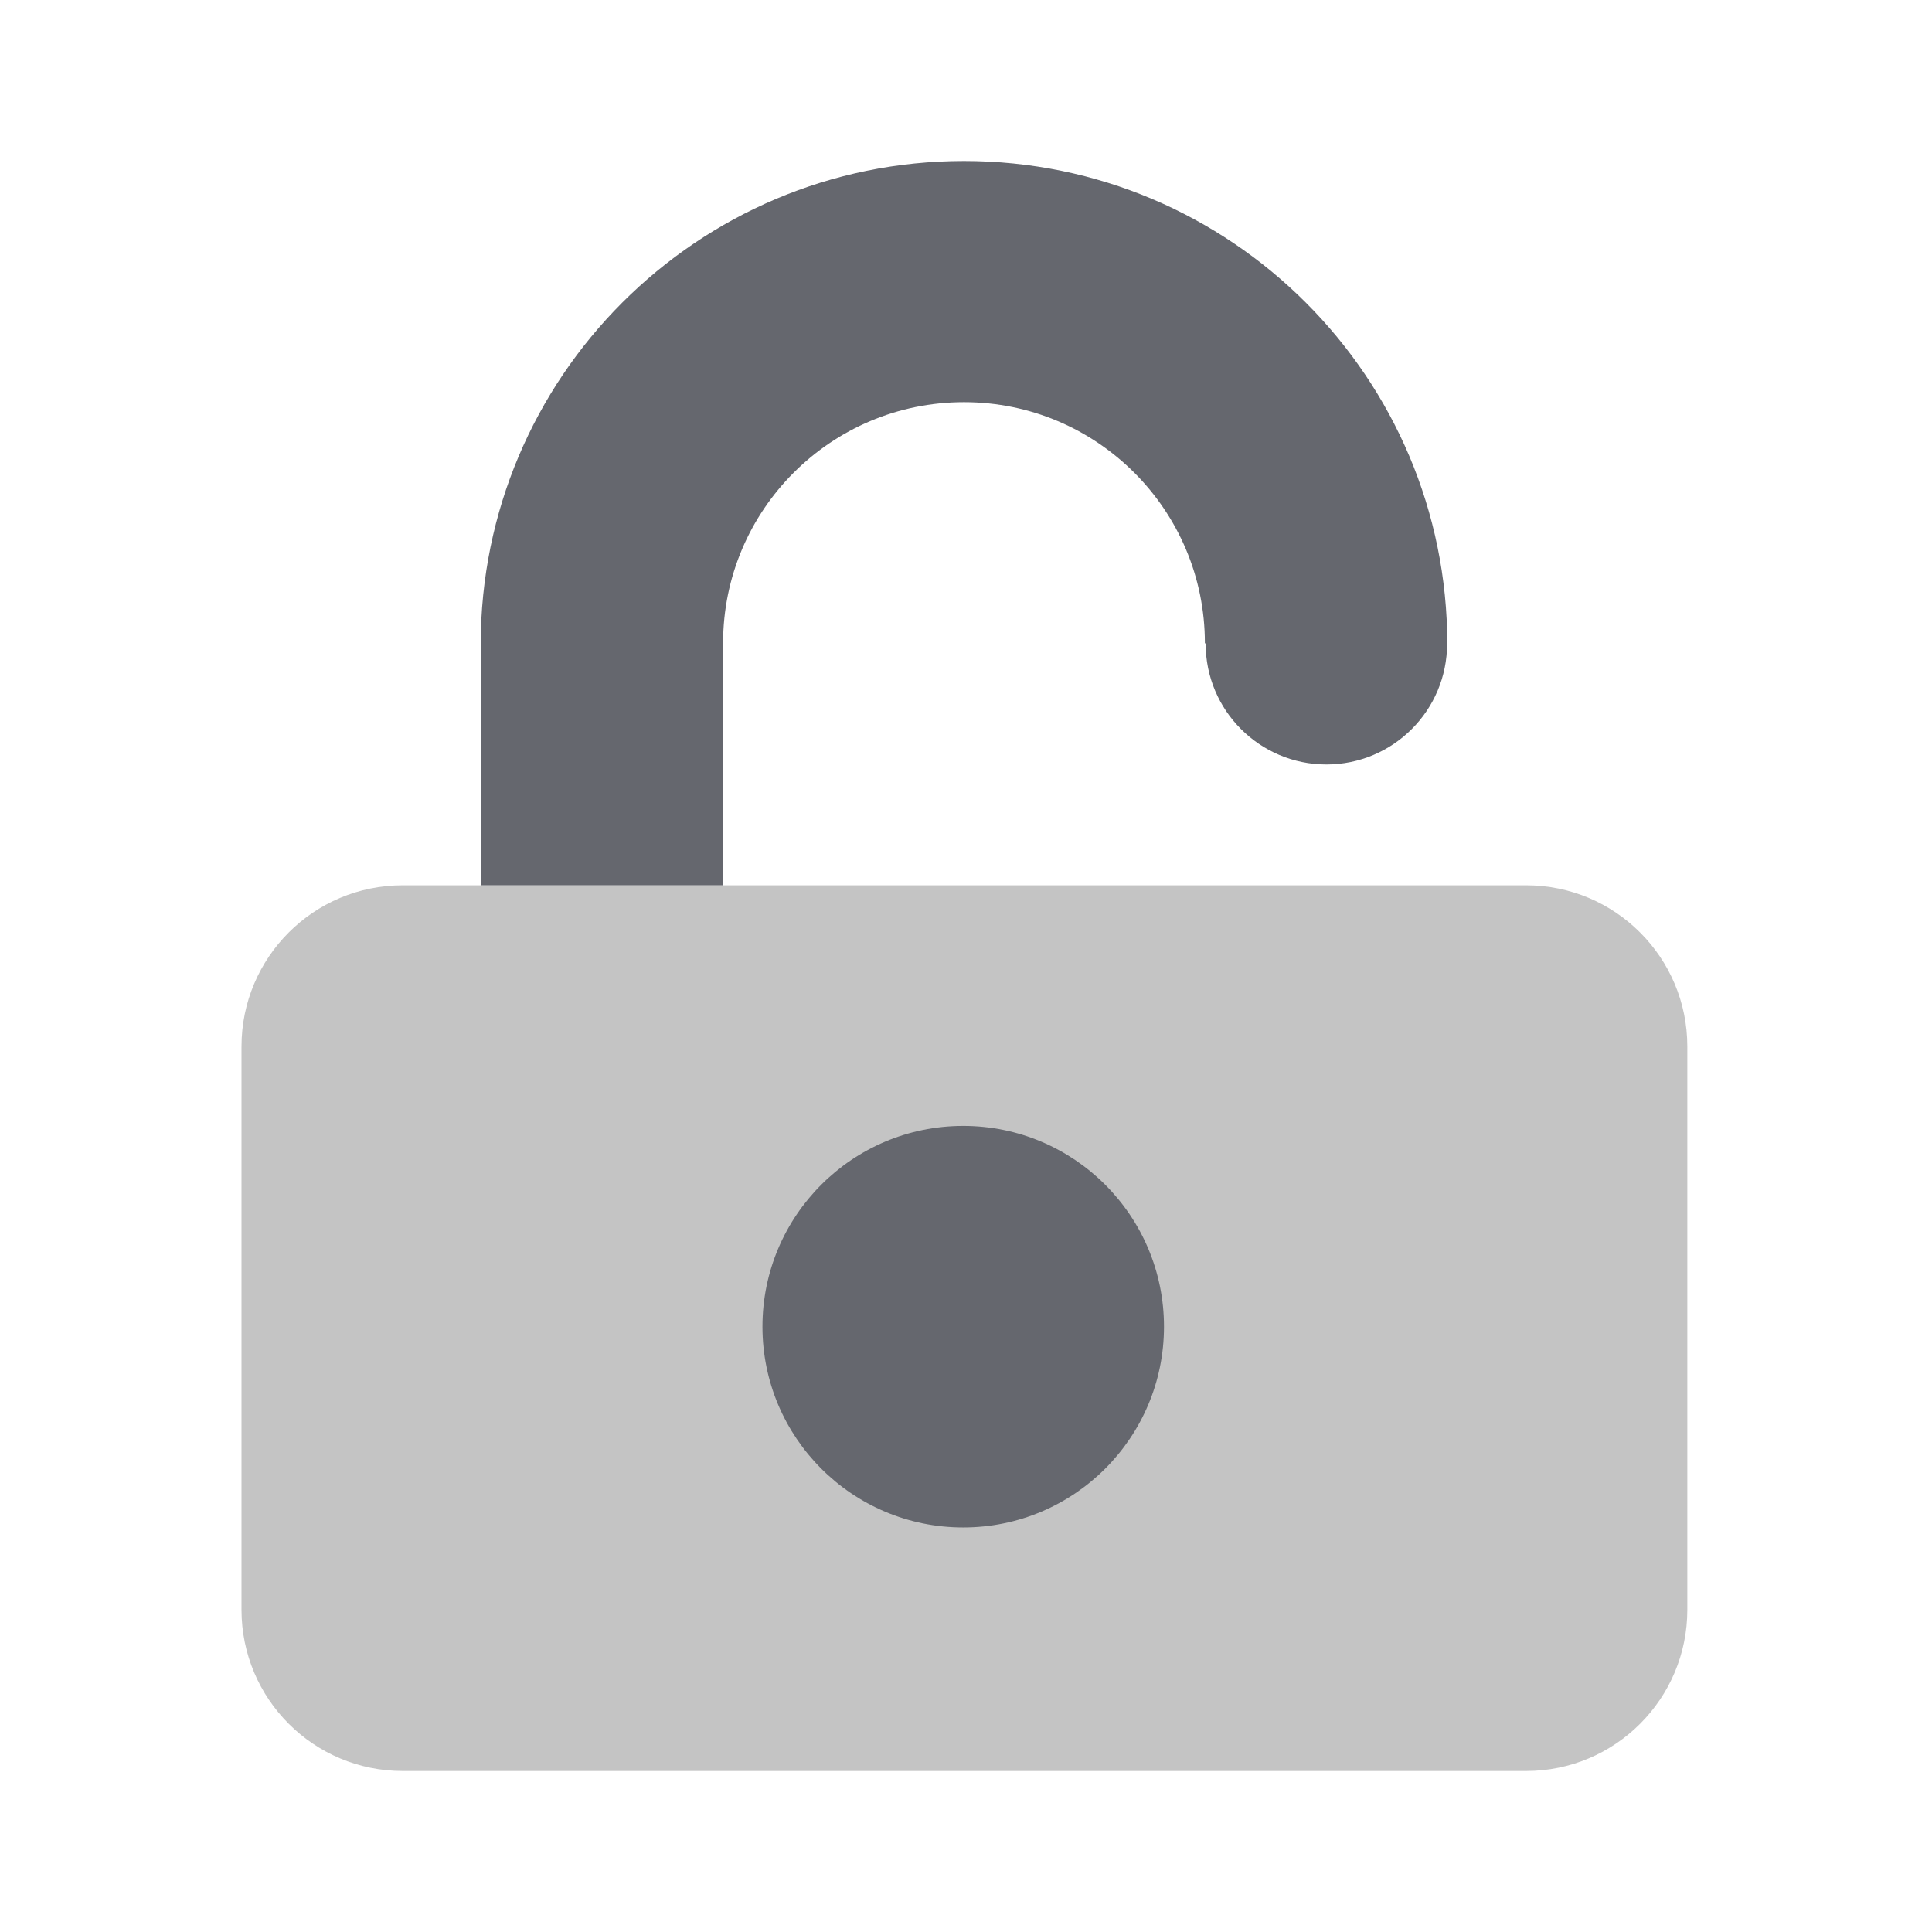 <svg xmlns="http://www.w3.org/2000/svg" width="48" height="48" fill="none" viewBox="0 0 48 48"><path fill="#C4C4C4" d="M37.916 44H10.006C7.793 44 6 42.207 6 39.994V26C6 23.788 7.793 21.995 10.006 21.995H37.916C40.128 21.995 41.921 23.788 41.921 26V39.994C41.921 42.207 40.128 44 37.916 44Z"/><path fill="#65676E" d="M23.931 37.949C26.686 37.949 28.919 35.716 28.919 32.961C28.919 30.206 26.686 27.973 23.931 27.973C21.176 27.973 18.943 30.206 18.943 32.961C18.943 35.716 21.176 37.949 23.931 37.949Z"/><path fill="#65676E" d="M17.965 21.995V15.977C17.965 12.671 20.644 9.992 23.95 9.992C27.256 9.992 29.935 12.671 29.935 15.977L29.954 15.993C29.954 17.65 31.297 18.993 32.953 18.993C34.61 18.993 35.953 17.65 35.953 15.993L35.958 16.008C35.96 9.377 30.583 4 23.95 4C17.32 4 11.943 9.377 11.943 16.01V21.995"/></svg>